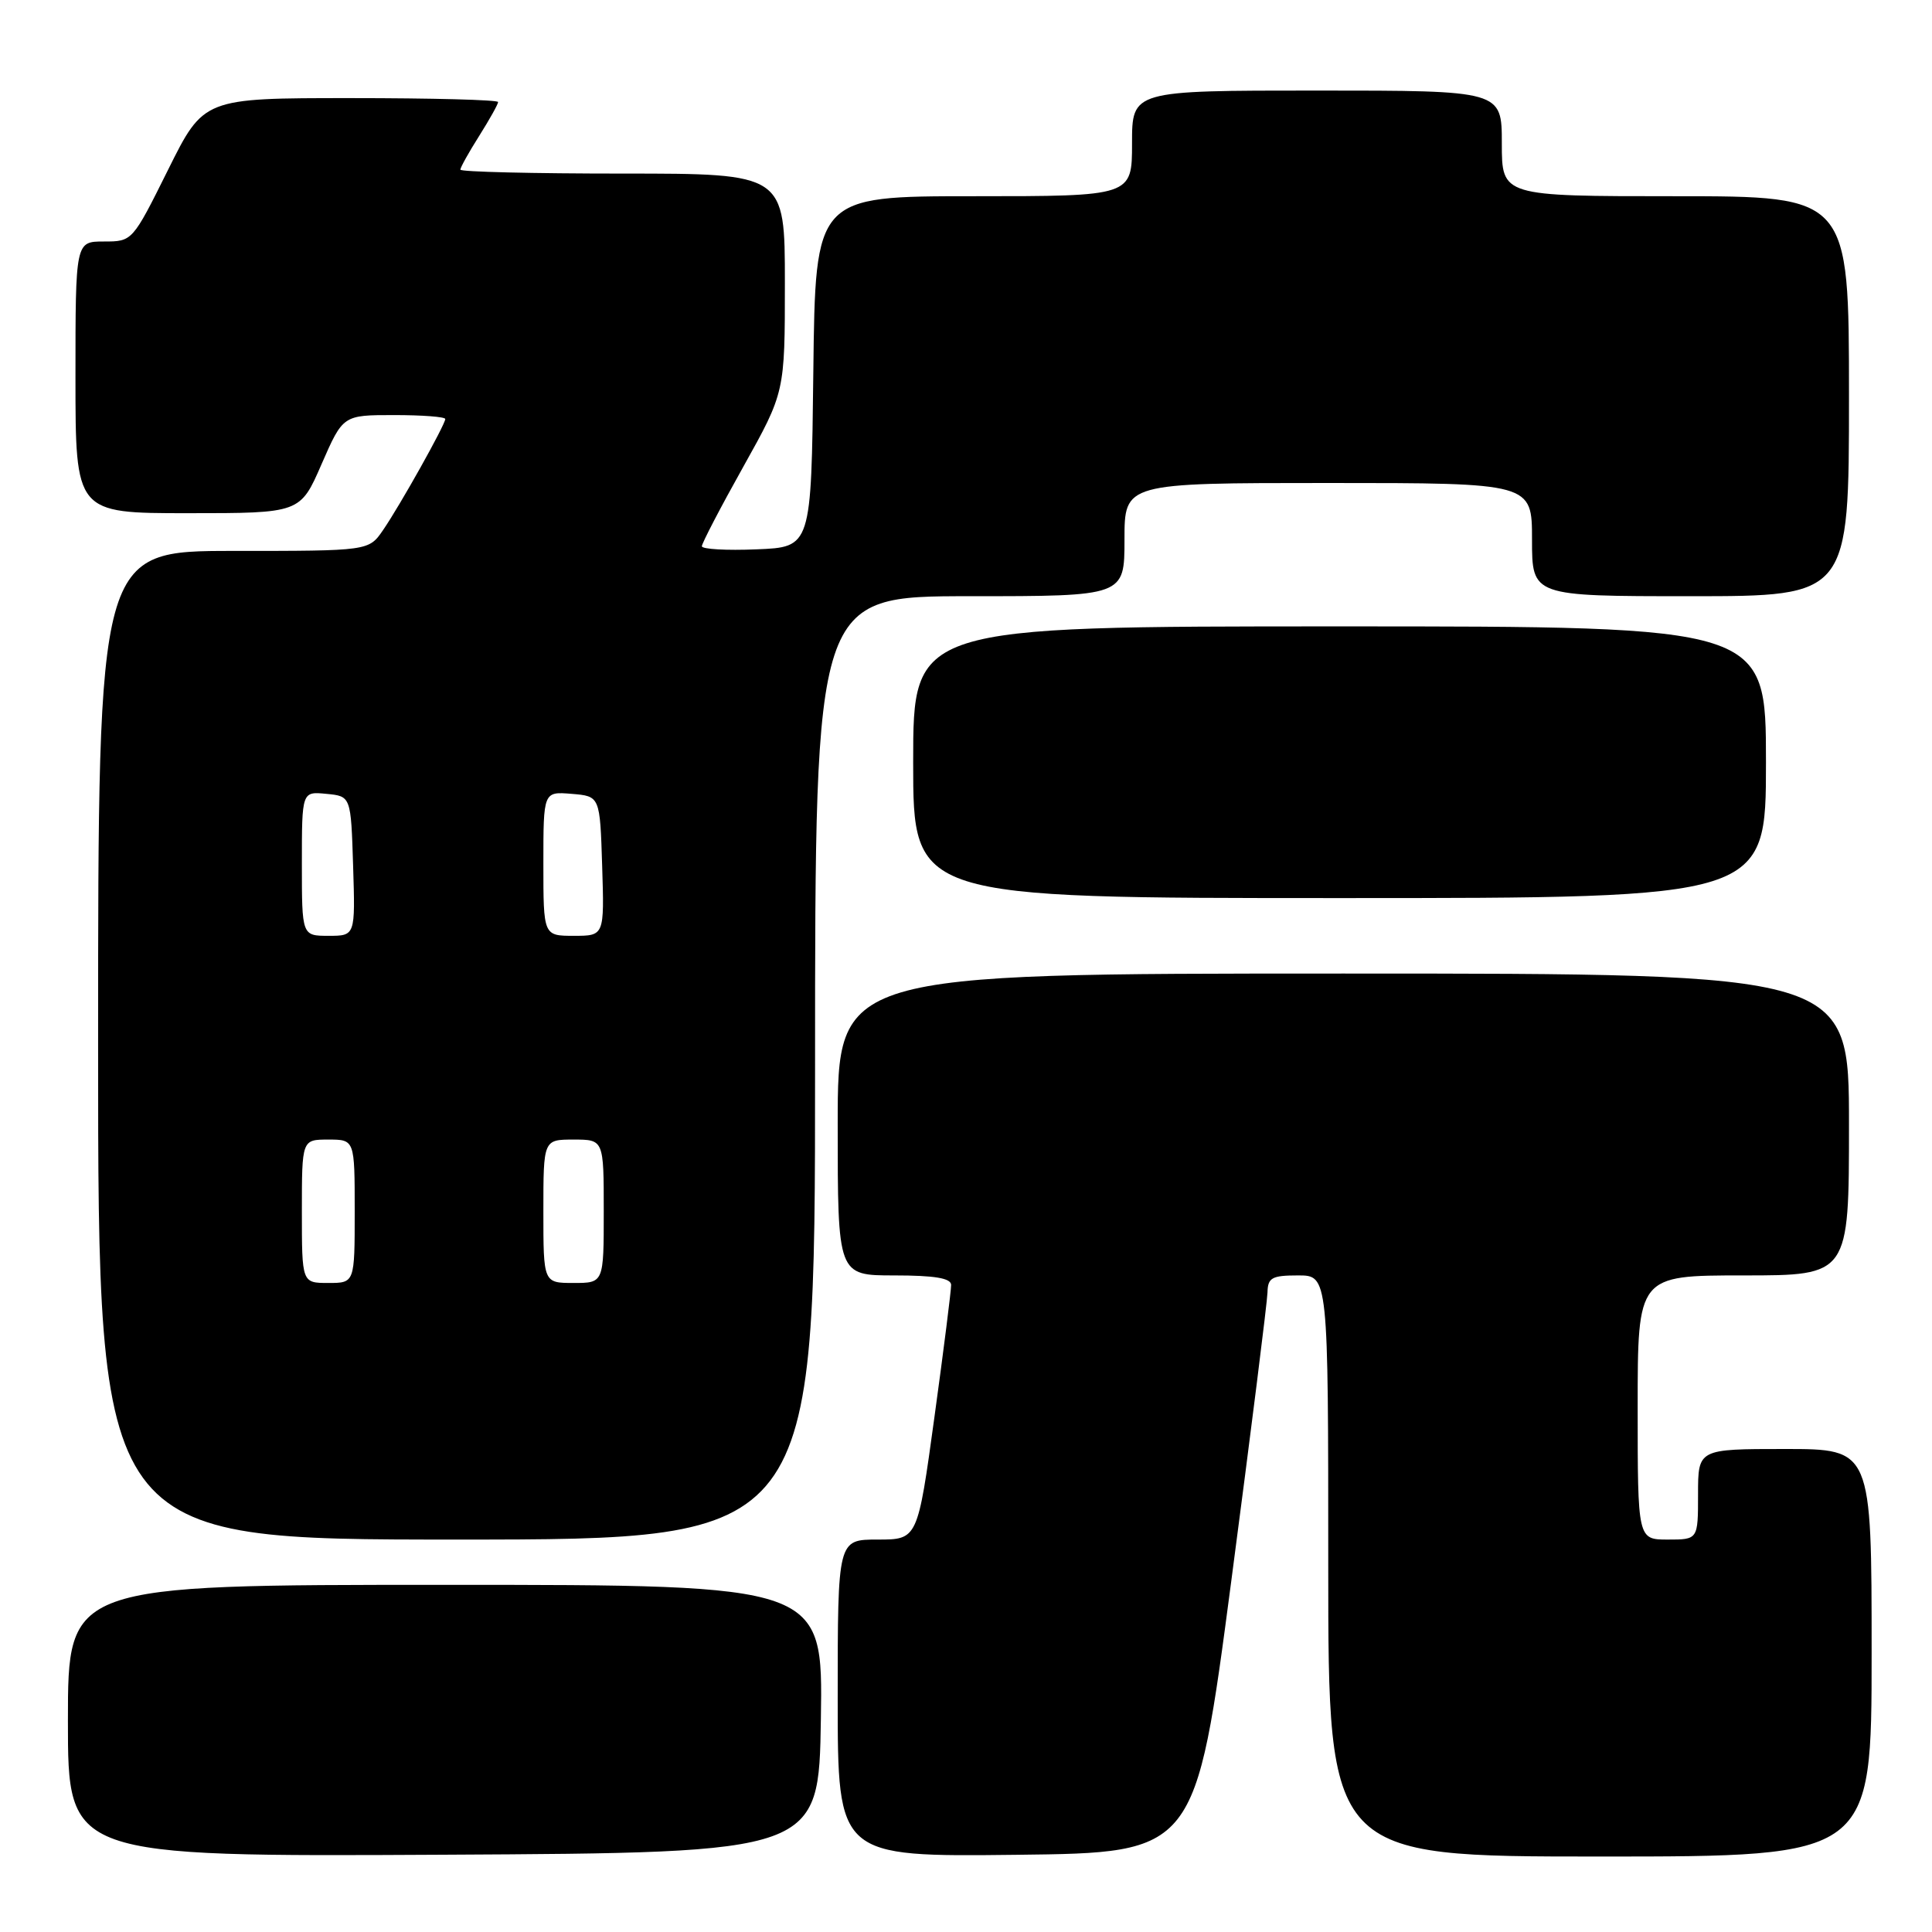 <?xml version="1.0" encoding="UTF-8" standalone="no"?>
<!DOCTYPE svg PUBLIC "-//W3C//DTD SVG 1.1//EN" "http://www.w3.org/Graphics/SVG/1.1/DTD/svg11.dtd" >
<svg xmlns="http://www.w3.org/2000/svg" xmlns:xlink="http://www.w3.org/1999/xlink" version="1.1" viewBox="0 0 256 256">
 <g >
 <path fill="currentColor"
d=" M 108.77 227.75 C 109.05 210.00 109.05 210.00 59.02 210.00 C 9.00 210.00 9.00 210.00 9.00 228.01 C 9.00 246.02 9.00 246.02 58.75 245.76 C 108.50 245.50 108.50 245.50 108.77 227.75 Z  M 163.15 209.50 C 165.76 189.70 167.92 172.49 167.95 171.25 C 167.99 169.30 168.53 169.00 172.00 169.00 C 176.00 169.00 176.00 169.00 176.00 207.50 C 176.00 246.00 176.00 246.00 212.00 246.00 C 248.00 246.00 248.00 246.00 248.00 219.00 C 248.00 192.00 248.00 192.00 236.50 192.00 C 225.00 192.00 225.00 192.00 225.00 198.00 C 225.00 204.00 225.00 204.00 221.00 204.00 C 217.00 204.00 217.00 204.00 217.00 186.50 C 217.00 169.00 217.00 169.00 231.00 169.00 C 245.00 169.00 245.00 169.00 245.00 149.00 C 245.00 129.00 245.00 129.00 178.00 129.00 C 111.00 129.00 111.00 129.00 111.00 149.00 C 111.00 169.00 111.00 169.00 118.50 169.00 C 123.82 169.00 126.01 169.36 126.03 170.25 C 126.04 170.94 125.05 178.81 123.82 187.75 C 121.59 204.00 121.59 204.00 116.29 204.00 C 111.00 204.00 111.00 204.00 111.00 225.02 C 111.00 246.04 111.00 246.04 134.71 245.77 C 158.41 245.50 158.41 245.50 163.15 209.50 Z  M 108.00 141.50 C 108.00 79.00 108.00 79.00 128.50 79.00 C 149.00 79.00 149.00 79.00 149.00 71.50 C 149.00 64.00 149.00 64.00 176.00 64.00 C 203.00 64.00 203.00 64.00 203.00 71.50 C 203.00 79.00 203.00 79.00 224.00 79.00 C 245.00 79.00 245.00 79.00 245.00 52.50 C 245.00 26.00 245.00 26.00 222.00 26.00 C 199.00 26.00 199.00 26.00 199.00 19.00 C 199.00 12.00 199.00 12.00 174.50 12.00 C 150.00 12.00 150.00 12.00 150.00 19.00 C 150.00 26.00 150.00 26.00 129.02 26.00 C 108.04 26.00 108.04 26.00 107.77 49.25 C 107.50 72.50 107.50 72.50 100.25 72.79 C 96.26 72.96 93.00 72.77 93.00 72.38 C 93.00 71.99 95.47 67.24 98.50 61.83 C 104.00 51.98 104.00 51.98 104.00 37.49 C 104.00 23.00 104.00 23.00 82.50 23.00 C 70.67 23.00 61.00 22.77 61.00 22.48 C 61.00 22.19 62.12 20.18 63.50 18.00 C 64.87 15.82 66.00 13.81 66.00 13.52 C 66.00 13.23 57.22 13.00 46.49 13.00 C 26.99 13.00 26.99 13.00 22.27 22.50 C 17.55 31.99 17.54 32.00 13.77 32.00 C 10.00 32.00 10.00 32.00 10.00 50.00 C 10.00 68.00 10.00 68.00 24.89 68.00 C 39.78 68.00 39.78 68.00 42.61 61.50 C 45.45 55.00 45.45 55.00 52.22 55.00 C 55.95 55.00 59.00 55.23 59.00 55.52 C 59.00 56.26 52.99 67.00 50.75 70.25 C 48.86 73.00 48.86 73.00 30.93 73.00 C 13.00 73.00 13.00 73.00 13.00 138.50 C 13.00 204.00 13.00 204.00 60.50 204.00 C 108.00 204.00 108.00 204.00 108.00 141.50 Z  M 234.00 101.00 C 234.00 83.00 234.00 83.00 177.50 83.00 C 121.00 83.00 121.00 83.00 121.00 101.00 C 121.00 119.00 121.00 119.00 177.50 119.00 C 234.00 119.00 234.00 119.00 234.00 101.00 Z  M 40.00 160.50 C 40.00 151.00 40.00 151.00 43.50 151.00 C 47.00 151.00 47.00 151.00 47.00 160.50 C 47.00 170.00 47.00 170.00 43.50 170.00 C 40.00 170.00 40.00 170.00 40.00 160.50 Z  M 72.00 160.50 C 72.00 151.00 72.00 151.00 76.00 151.00 C 80.00 151.00 80.00 151.00 80.00 160.50 C 80.00 170.00 80.00 170.00 76.00 170.00 C 72.00 170.00 72.00 170.00 72.00 160.50 Z  M 40.00 114.44 C 40.00 104.87 40.00 104.87 43.25 105.19 C 46.50 105.50 46.50 105.50 46.79 114.75 C 47.08 124.00 47.08 124.00 43.54 124.00 C 40.00 124.00 40.00 124.00 40.00 114.44 Z  M 72.00 114.44 C 72.00 104.88 72.00 104.88 75.75 105.19 C 79.50 105.50 79.50 105.50 79.79 114.75 C 80.08 124.00 80.08 124.00 76.04 124.00 C 72.00 124.00 72.00 124.00 72.00 114.44 Z "/>
</g>
</svg>